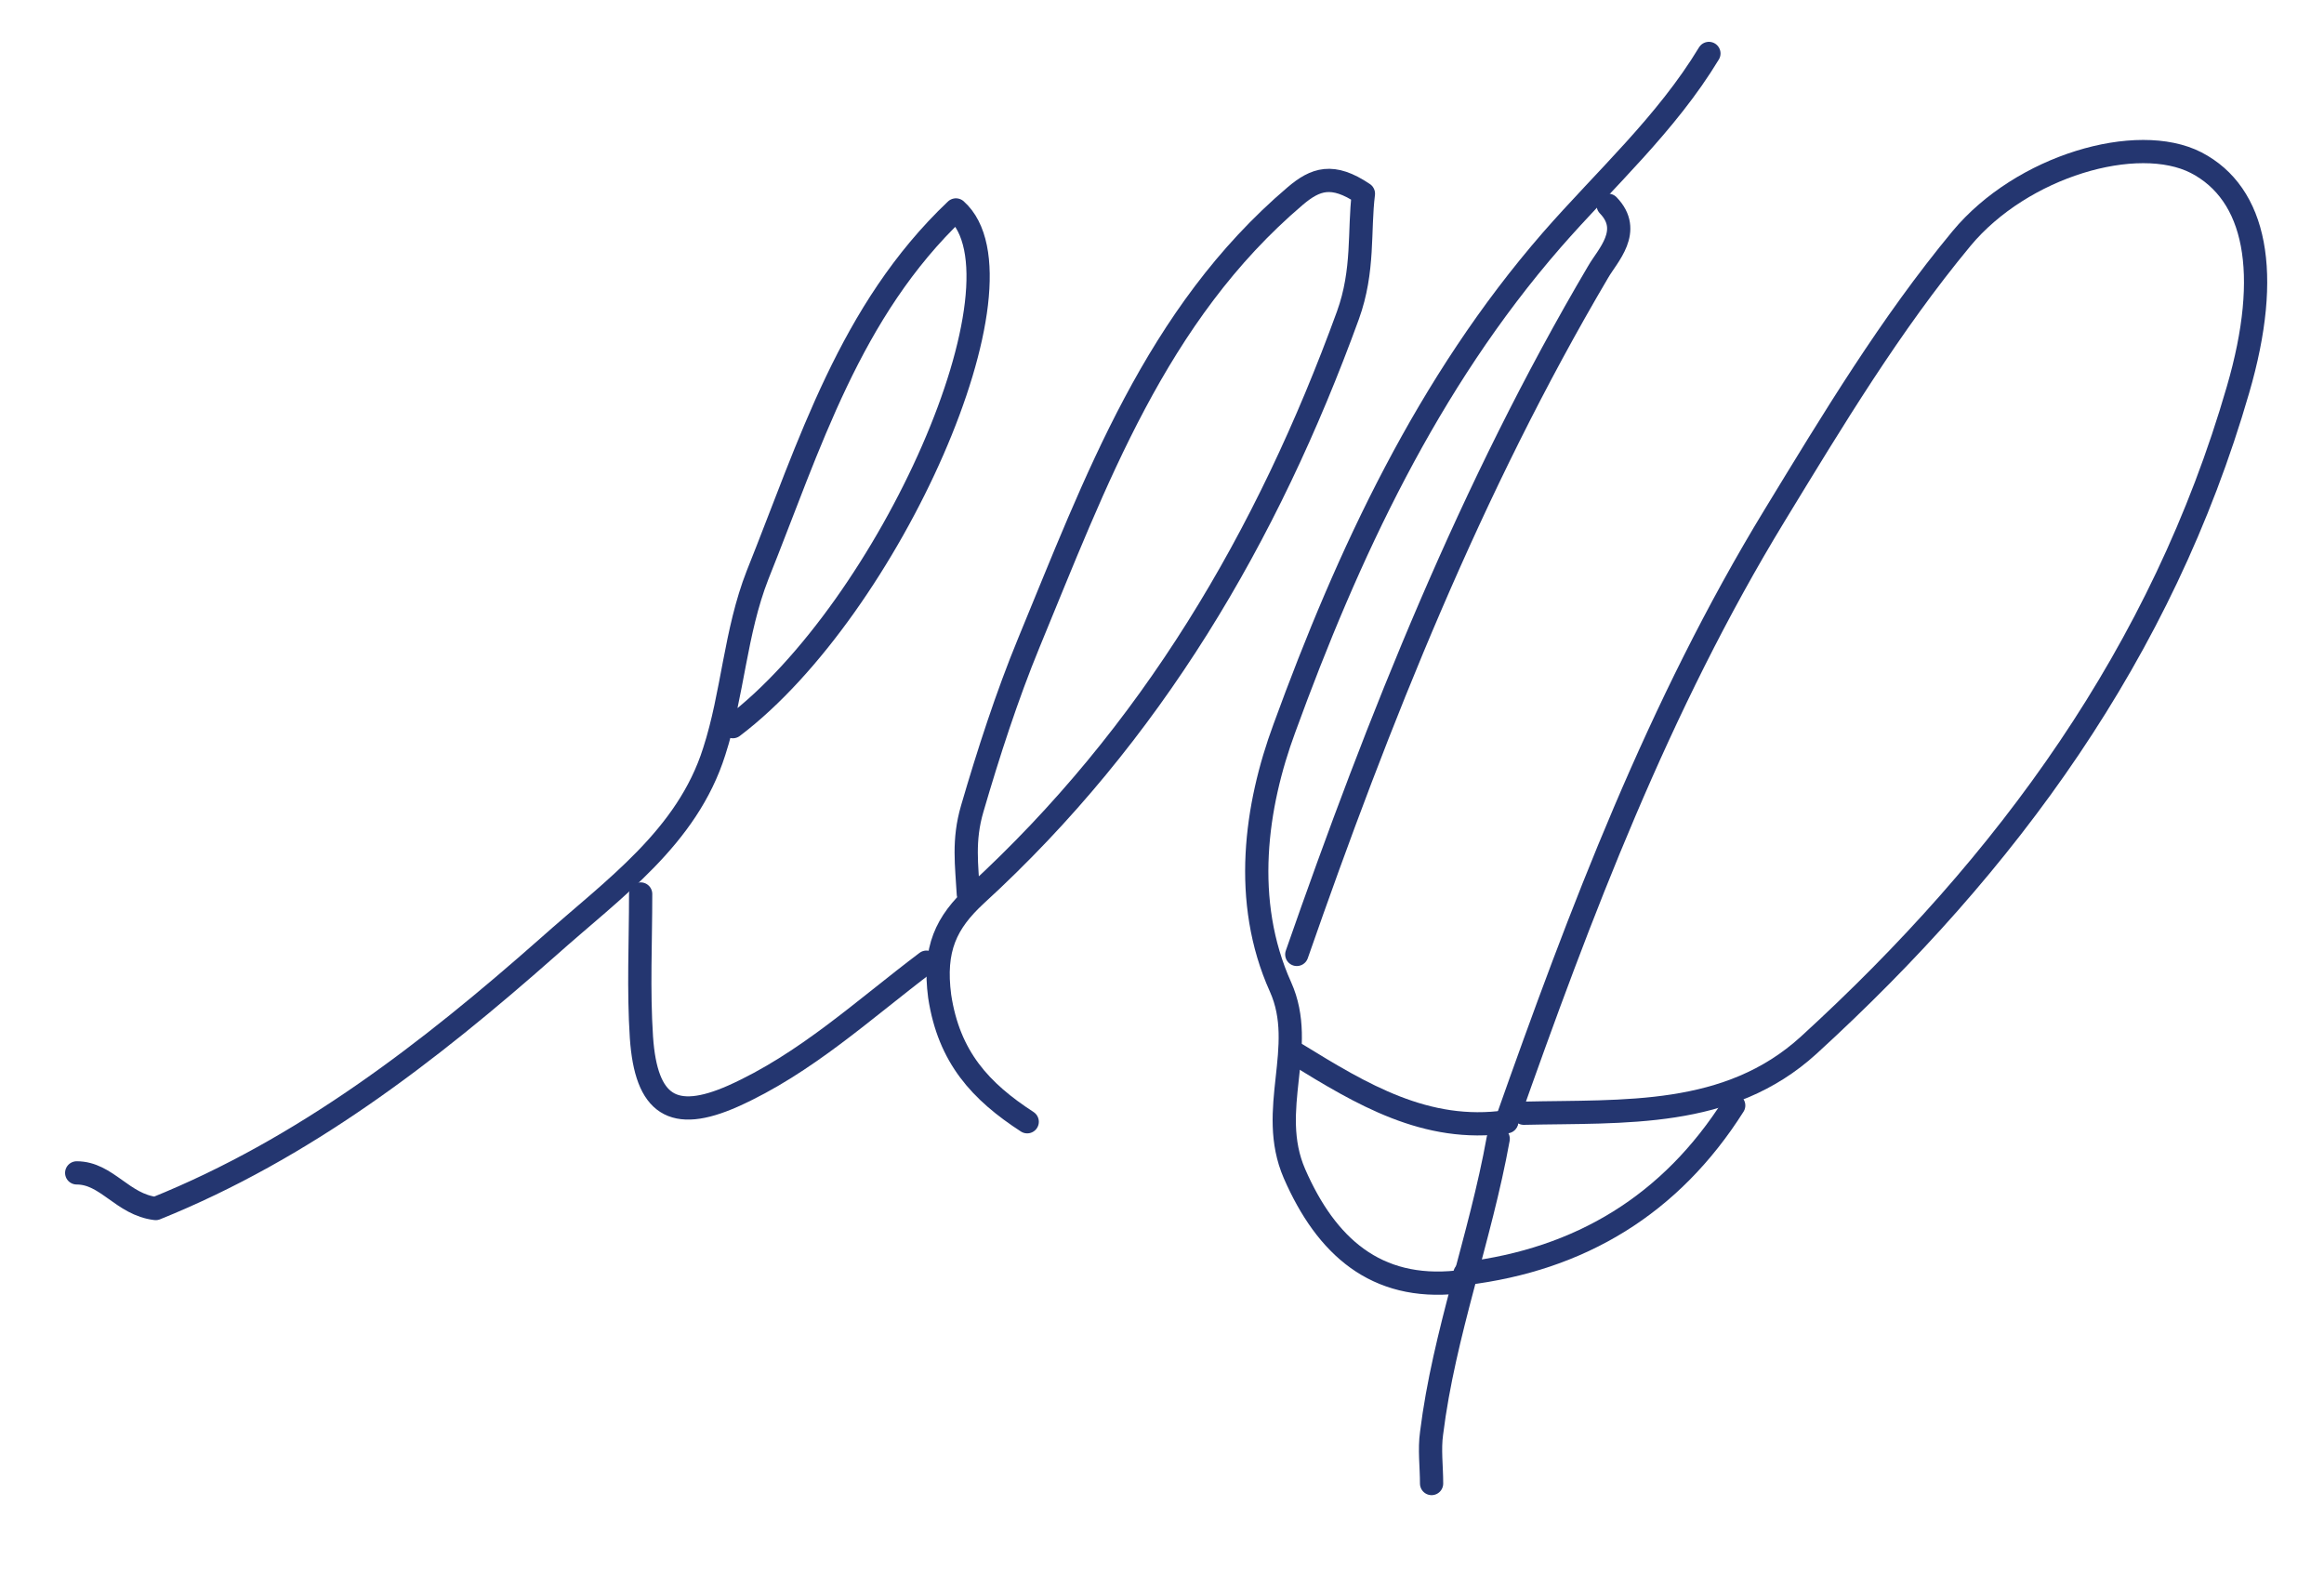 <?xml version="1.0" encoding="utf-8"?>
<!-- Generator: Adobe Illustrator 22.1.0, SVG Export Plug-In . SVG Version: 6.00 Build 0)  -->
<svg version="1.1" id="Layer_1" xmlns="http://www.w3.org/2000/svg" xmlns:xlink="http://www.w3.org/1999/xlink" x="0px" y="0px"
	 viewBox="0 0 300 202.9" style="enable-background:new 0 0 300 202.9;" xml:space="preserve">
<style type="text/css">
	.st0{fill:none;stroke:#243670;stroke-width:3;stroke-linecap:round;stroke-linejoin:round;stroke-miterlimit:10;}
</style>
<g>
	<path class="st0" d="M132.6,144.8c-6-3.9-10.1-8.3-11.3-16.2c-0.8-6.1,0.8-9.5,4.7-13.1c22.6-20.7,37.6-46.2,48-74.8
		c2.1-5.8,1.4-10.9,2-15.7c-4-2.7-6.2-1.9-8.8,0.3c-18,15.3-25.8,36.9-34.4,57.7c-2.8,6.8-5.2,14.2-7.3,21.4
		c-1.2,4.1-0.7,7.3-0.5,11"/>
	<path class="st0" d="M196.7,143.7c12.9-0.3,26.4,0.7,36.8-8.8c25.6-23.4,45.6-50.7,55.4-84.6c4.4-15.1,2.3-25.3-5.4-29.3
		c-7.6-3.9-22.5,0.4-30.3,9.8c-9.2,11.1-16.6,23.4-24.1,35.7c-15,24.6-25.1,51.3-34.6,78.2"/>
	<path class="st0" d="M94.6,93.8c20.2-15.3,39-57.6,28.8-66.7c-13.7,13-18.9,30.4-25.6,47.1c-2.9,7.4-3.2,15.4-5.6,22.8
		c-3.5,11.1-13,17.7-21.4,25.2c-15.5,13.7-31.6,26.1-50.7,33.8c-4.3-0.5-6.3-4.6-10.2-4.6"/>
	<path class="st0" d="M207.6,26.5c3.2,3.3-0.1,6.5-1.3,8.6c-16.4,27.8-28.3,57.7-38.9,88.1"/>
	<path class="st0" d="M220.6,6.9c-5.5,9.1-13.4,16.2-20.3,24.1C184.3,49.4,174,71.5,165.8,94c-3.7,10-5.5,22.3-0.5,33.4
		c3.5,7.8-1.8,15.8,1.8,24.1c4.1,9.4,10.5,15.1,21,14"/>
	<path class="st0" d="M119.6,124.2c-8.1,6.1-15.6,13.1-25,17.3c-7.7,3.4-11.2,1.2-11.8-7.6c-0.4-6.1-0.1-12.3-0.1-18.5"/>
	<path class="st0" d="M223.8,142.7c-8.1,12.8-19.8,19.9-34.7,21.7"/>
	<path class="st0" d="M167.4,136.1c8.3,5.1,16.7,10.2,27.1,8.7"/>
	<path class="st0" d="M193.4,147c-2.3,12.8-7,25.1-8.6,38c-0.3,2.1,0,4.3,0,6.5"/>
</g>
</svg>
